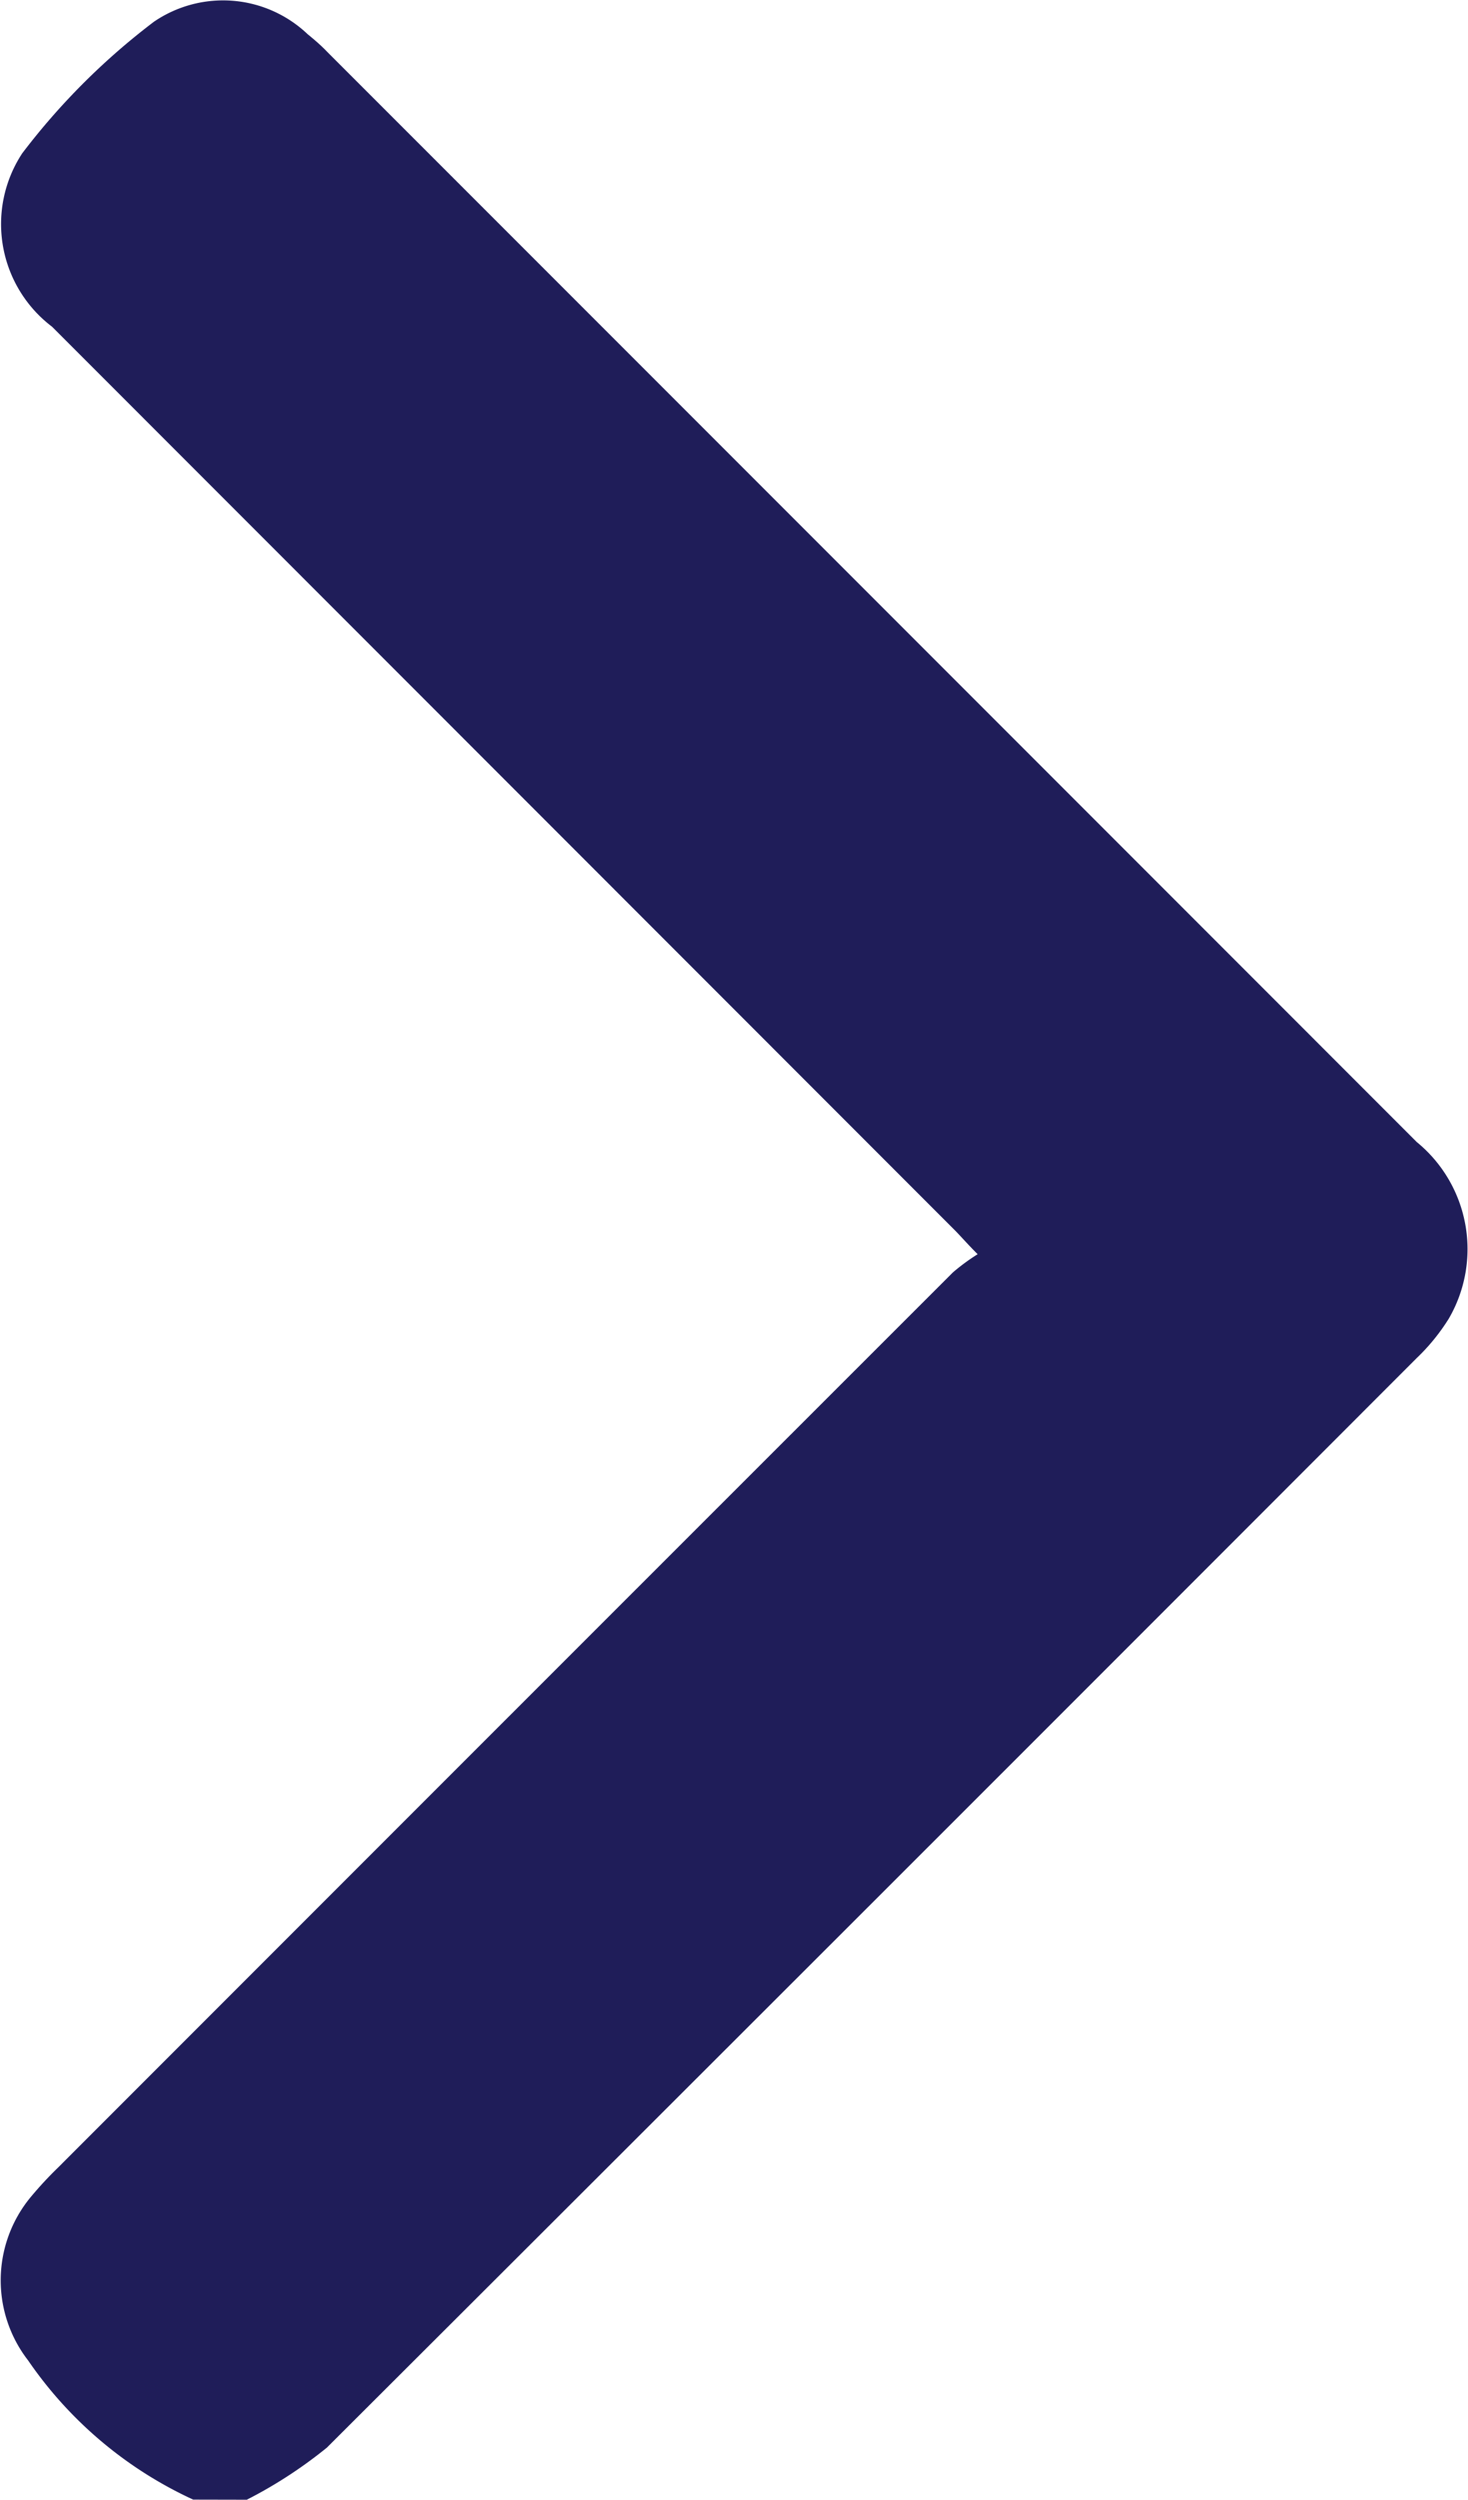 <svg xmlns="http://www.w3.org/2000/svg" width="13.002" height="22.127" viewBox="0 0 13.002 22.127">
  <path id="Path_1038" data-name="Path 1038" d="M481.347,667.4a3.59,3.59,0,0,1-1.462-1.232,1.156,1.156,0,0,1,.018-1.44,3.317,3.317,0,0,1,.249-.269q3.961-3.962,7.924-7.922a1.819,1.819,0,0,1,.219-.161c-.1-.1-.155-.166-.215-.225l-7.983-7.985a1.14,1.14,0,0,1-.264-1.535A6.059,6.059,0,0,1,481,645.466a1.087,1.087,0,0,1,1.36.11c.061.05.12.1.176.159q4.825,4.824,9.648,9.648a1.224,1.224,0,0,1,.284,1.563,1.792,1.792,0,0,1-.285.35q-4.822,4.826-9.652,9.644a4.033,4.033,0,0,1-.709.461Z" transform="translate(-479.636 -645.274)" fill="#1f1d59"/>
</svg>
